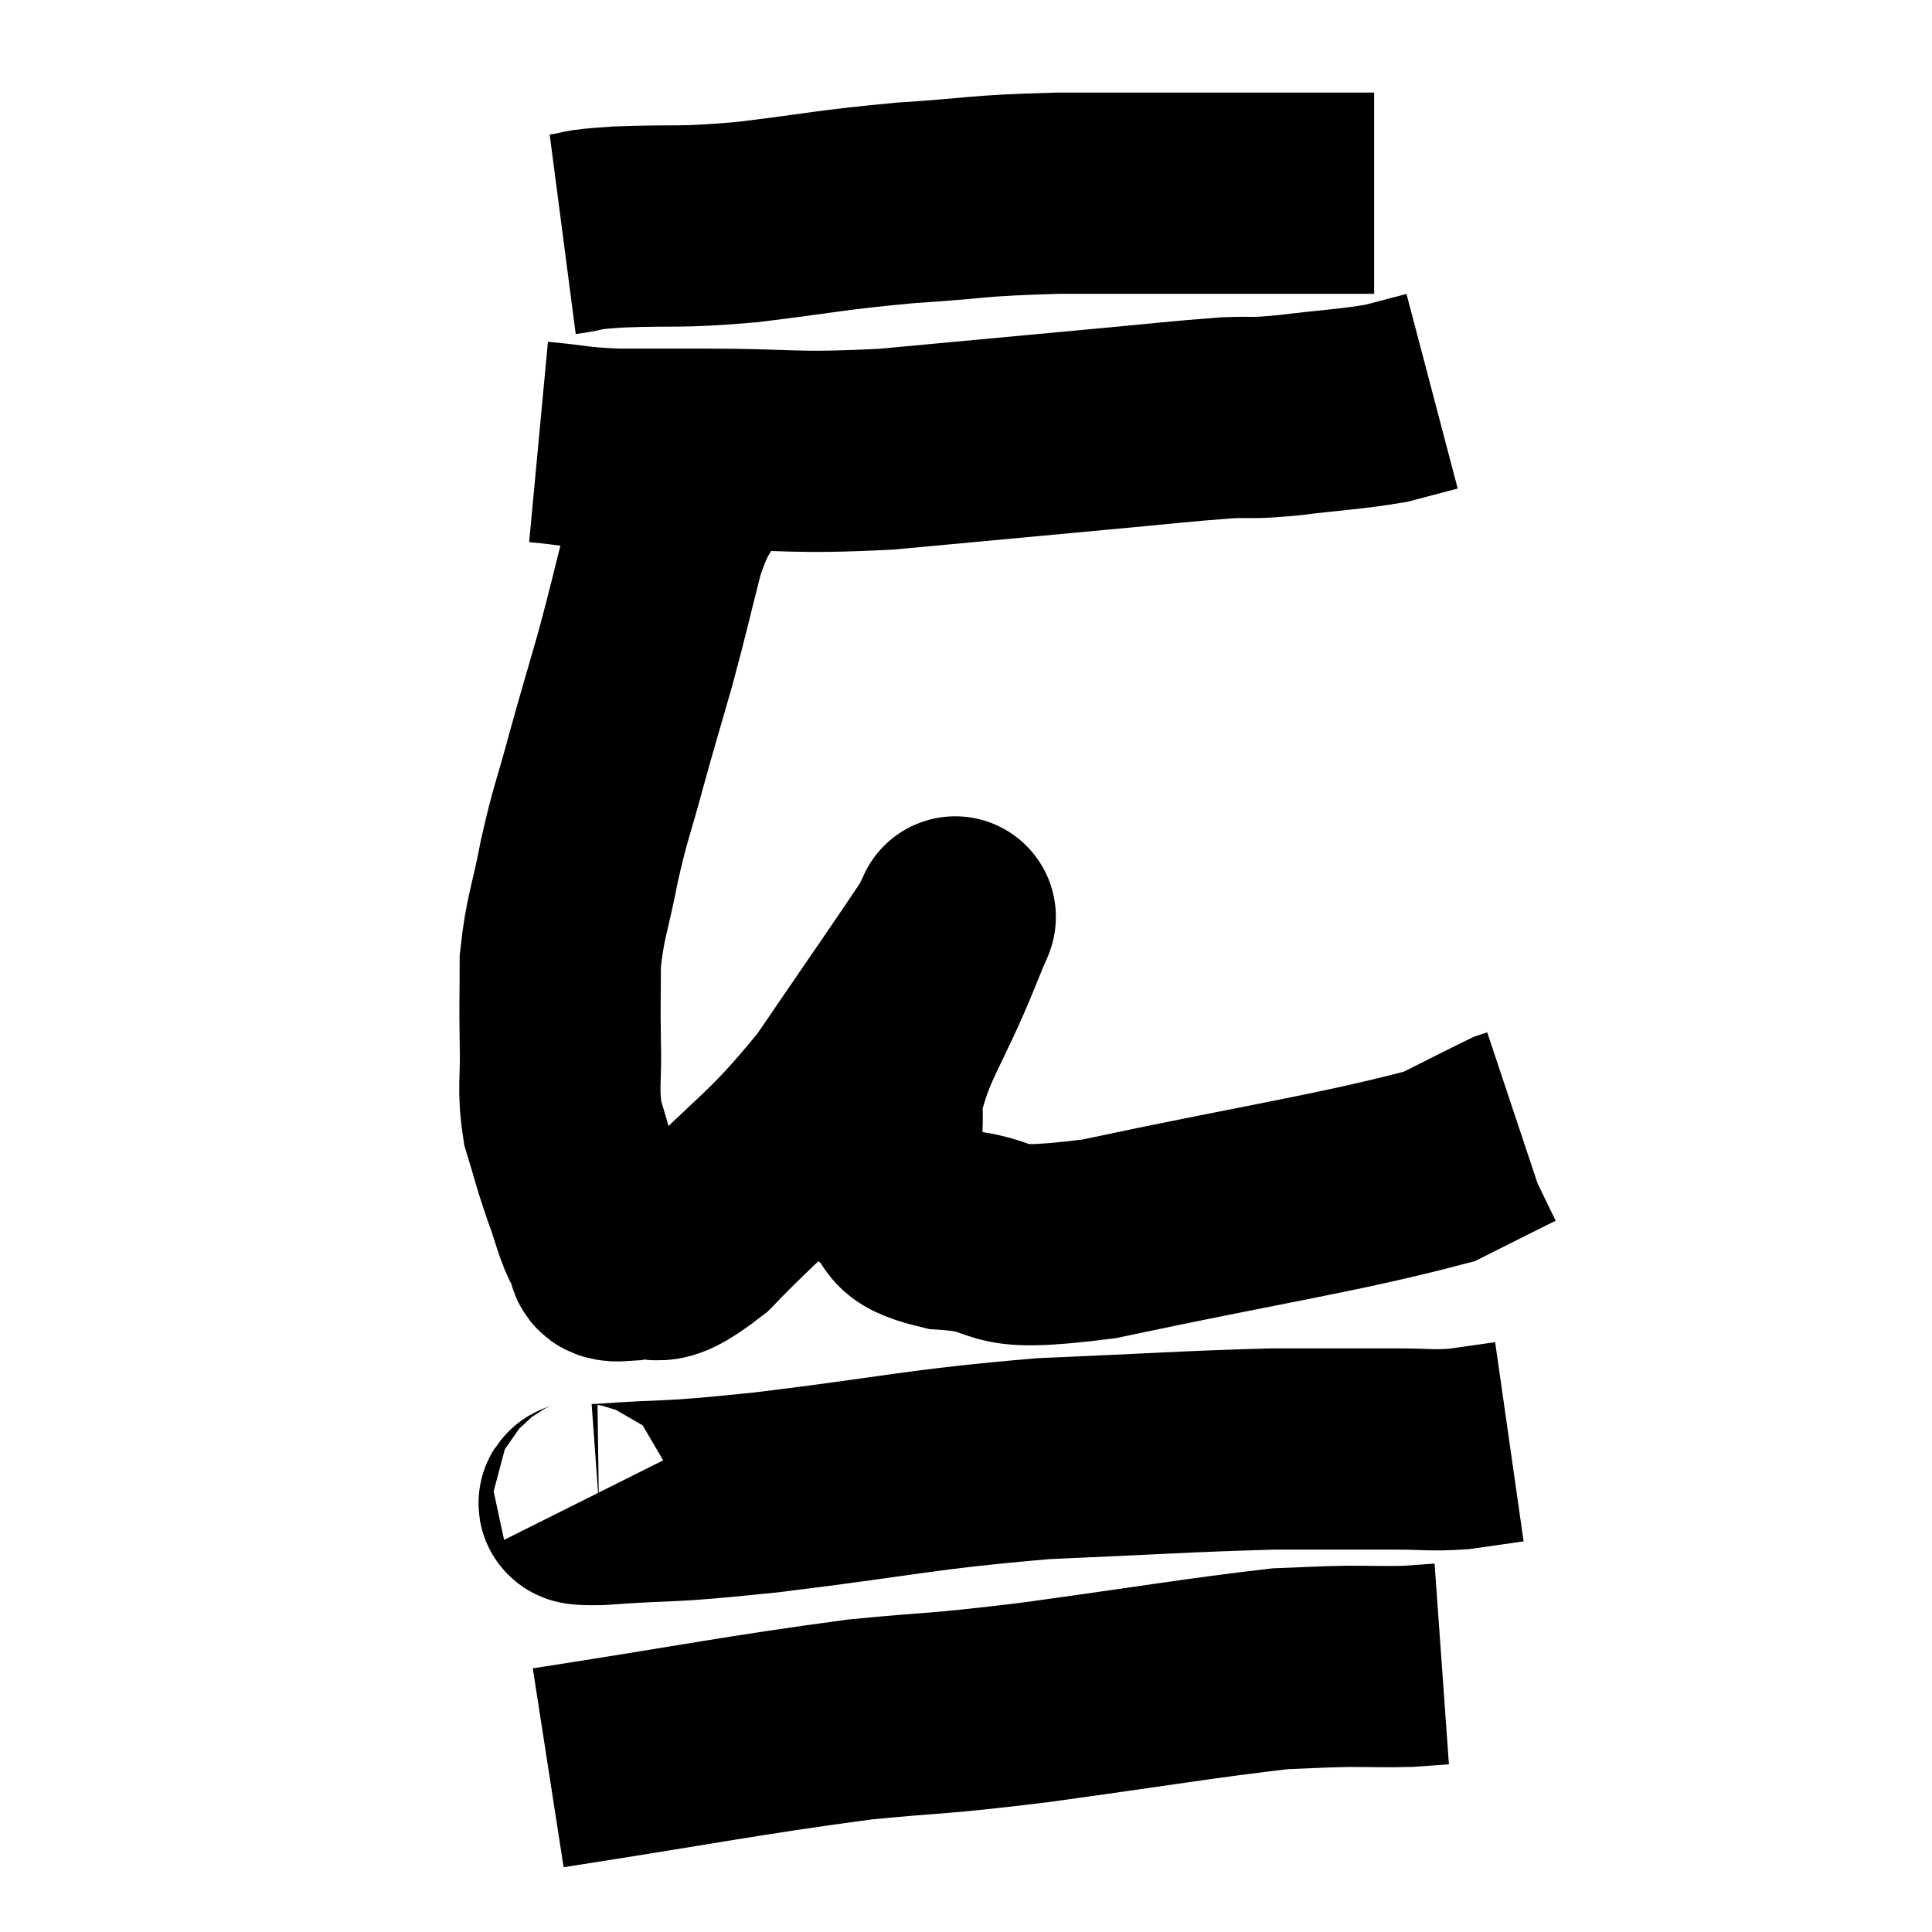 <svg width="48" height="48" viewBox="0 0 48 48" xmlns="http://www.w3.org/2000/svg"><path d="M 13.98 5.82 C 14.67 5.73, 14.22 5.715, 15.36 5.64 C 16.95 5.58, 16.755 5.67, 18.54 5.52 C 20.52 5.28, 20.565 5.22, 22.5 5.04 C 24.39 4.92, 24.135 4.86, 26.28 4.8 C 28.68 4.8, 29.235 4.8, 31.08 4.8 C 32.37 4.8, 32.895 4.8, 33.66 4.8 L 34.14 4.8" fill="none" stroke="black" stroke-width="5"></path><path d="M 13.38 10.98 C 14.34 11.07, 14.28 11.115, 15.3 11.16 C 16.38 11.16, 15.78 11.16, 17.46 11.16 C 19.74 11.16, 19.59 11.28, 22.02 11.16 C 24.6 10.92, 25.065 10.875, 27.18 10.68 C 28.83 10.53, 29.28 10.47, 30.48 10.38 C 31.23 10.35, 30.99 10.41, 31.98 10.32 C 33.21 10.17, 33.54 10.17, 34.44 10.02 L 35.58 9.72" fill="none" stroke="black" stroke-width="5"></path><path d="M 17.4 11.7 C 16.95 12.63, 16.905 12.39, 16.5 13.56 C 16.14 14.97, 16.14 15.045, 15.78 16.38 C 15.42 17.64, 15.405 17.655, 15.06 18.9 C 14.73 20.13, 14.685 20.115, 14.4 21.36 C 14.16 22.62, 14.04 22.755, 13.92 23.88 C 13.92 24.87, 13.905 24.855, 13.92 25.86 C 13.95 26.88, 13.845 27, 13.98 27.9 C 14.22 28.68, 14.205 28.71, 14.46 29.46 C 14.73 30.18, 14.745 30.435, 15 30.9 C 15.24 31.11, 14.88 31.365, 15.48 31.32 C 16.44 31.02, 16.065 31.755, 17.4 30.72 C 19.11 28.95, 19.29 29.055, 20.82 27.18 C 22.17 25.2, 22.8 24.3, 23.52 23.22 C 23.61 23.04, 23.655 22.95, 23.7 22.86 C 23.7 22.86, 23.775 22.68, 23.7 22.86 C 23.55 23.22, 23.85 22.47, 23.4 23.58 C 22.65 25.44, 22.23 25.815, 21.9 27.3 C 21.99 28.41, 21.69 28.71, 22.08 29.52 C 22.77 30.03, 22.155 30.225, 23.46 30.54 C 25.38 30.66, 24.225 31.17, 27.3 30.78 C 31.53 29.88, 33.195 29.655, 35.76 28.98 C 36.66 28.53, 37.065 28.32, 37.56 28.08 L 37.74 28.02" fill="none" stroke="black" stroke-width="5"></path><path d="M 14.76 37.14 C 14.82 37.26, 13.815 37.395, 14.88 37.38 C 16.95 37.23, 16.26 37.365, 19.02 37.08 C 22.47 36.66, 22.77 36.51, 25.92 36.24 C 28.77 36.12, 29.43 36.06, 31.62 36 C 33.15 36, 33.525 36, 34.68 36 C 35.46 36, 35.535 36.045, 36.24 36 L 37.5 35.82" fill="none" stroke="black" stroke-width="5"></path><path d="M 13.62 43.92 C 17.49 43.32, 18.345 43.125, 21.36 42.72 C 23.52 42.51, 23.07 42.615, 25.68 42.3 C 28.74 41.88, 29.85 41.685, 31.8 41.46 C 32.64 41.43, 32.685 41.415, 33.48 41.4 C 34.23 41.4, 34.395 41.415, 34.98 41.4 L 35.82 41.34" fill="none" stroke="black" stroke-width="5"></path></svg>